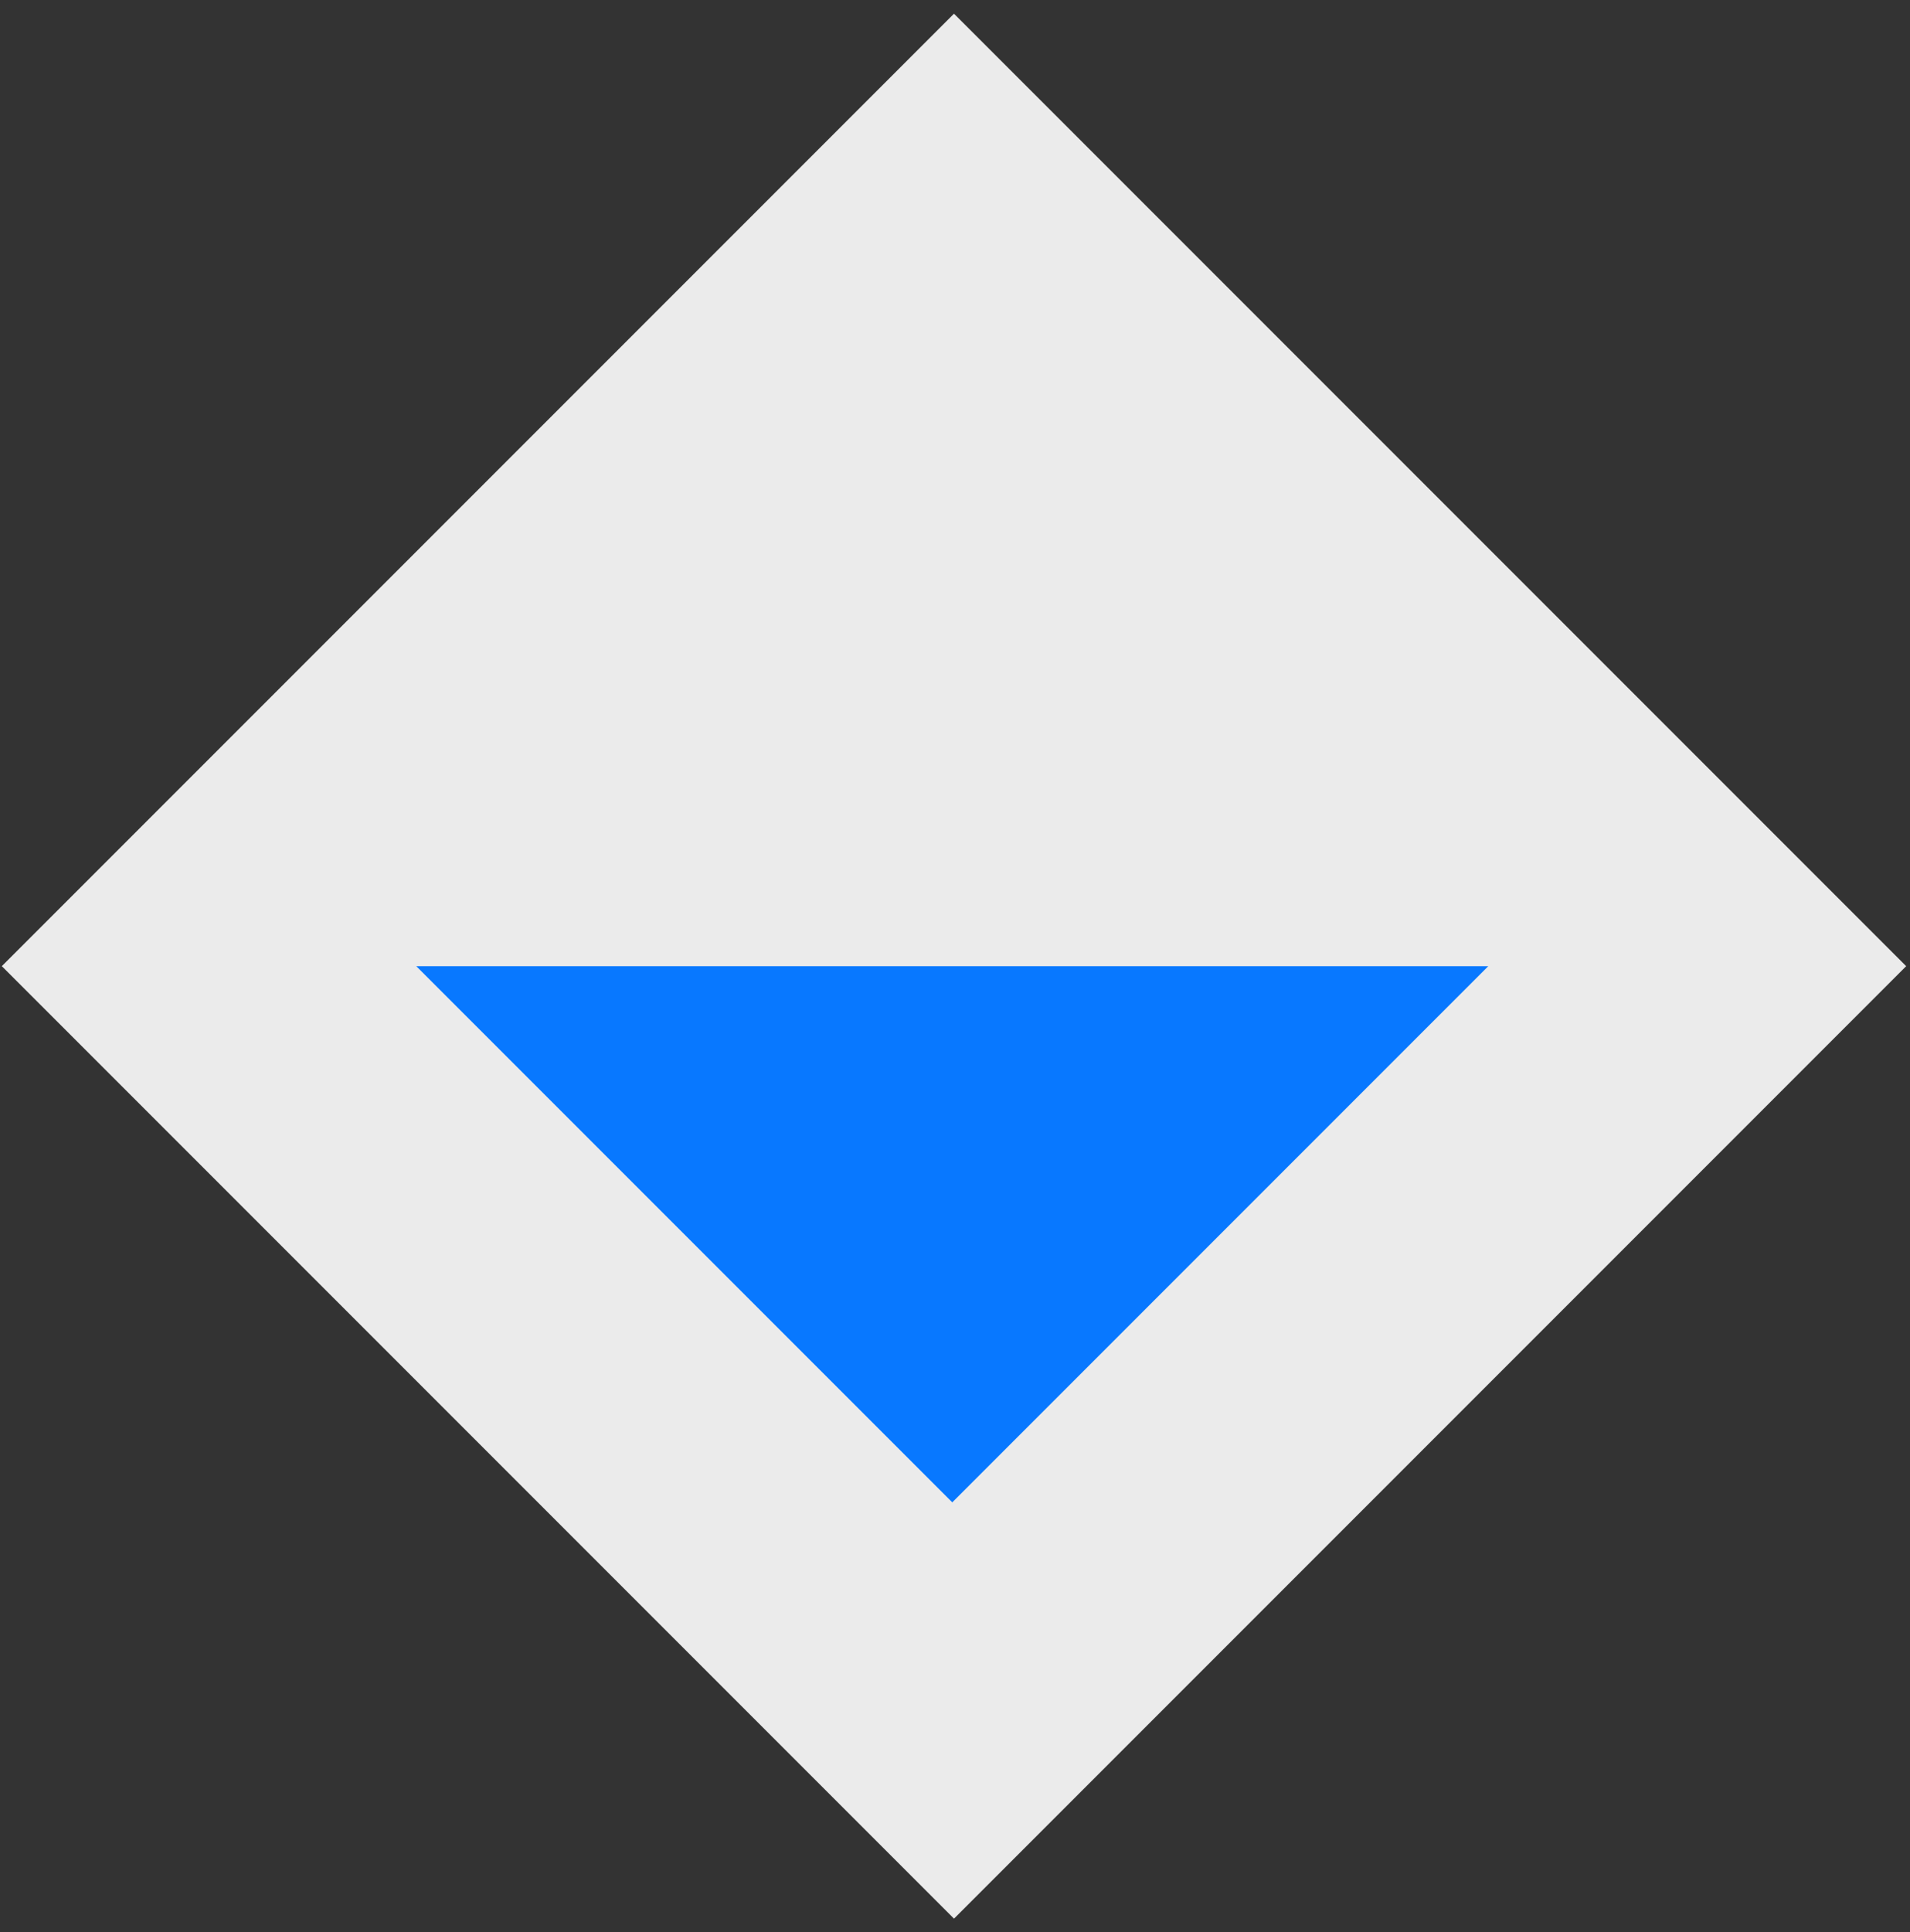 <?xml version="1.0" encoding="utf-8"?>
<!-- Generator: Adobe Illustrator 17.1.0, SVG Export Plug-In . SVG Version: 6.00 Build 0)  -->
<!DOCTYPE svg PUBLIC "-//W3C//DTD SVG 1.1//EN" "http://www.w3.org/Graphics/SVG/1.1/DTD/svg11.dtd">
<svg version="1.1" id="Layer_1" xmlns="http://www.w3.org/2000/svg" xmlns:xlink="http://www.w3.org/1999/xlink" x="0px" y="0px"
	 viewBox="0 0 70.2 71" enable-background="new 0 0 70.2 71" xml:space="preserve">
<rect x="0" y="0" width="70.2" height="71" fill="#333333" stroke="none"/>
<rect x="10.3" y="10.8" transform="matrix(0.707 -0.707 0.707 0.707 -14.851 35.146)" opacity="0.9" fill="#FFFFFF" width="49.5" height="49.5"/>
<polyline fill="#0878FF" points="54.7,35.5 35,55.2 15.3,35.5 "/>
</svg>
